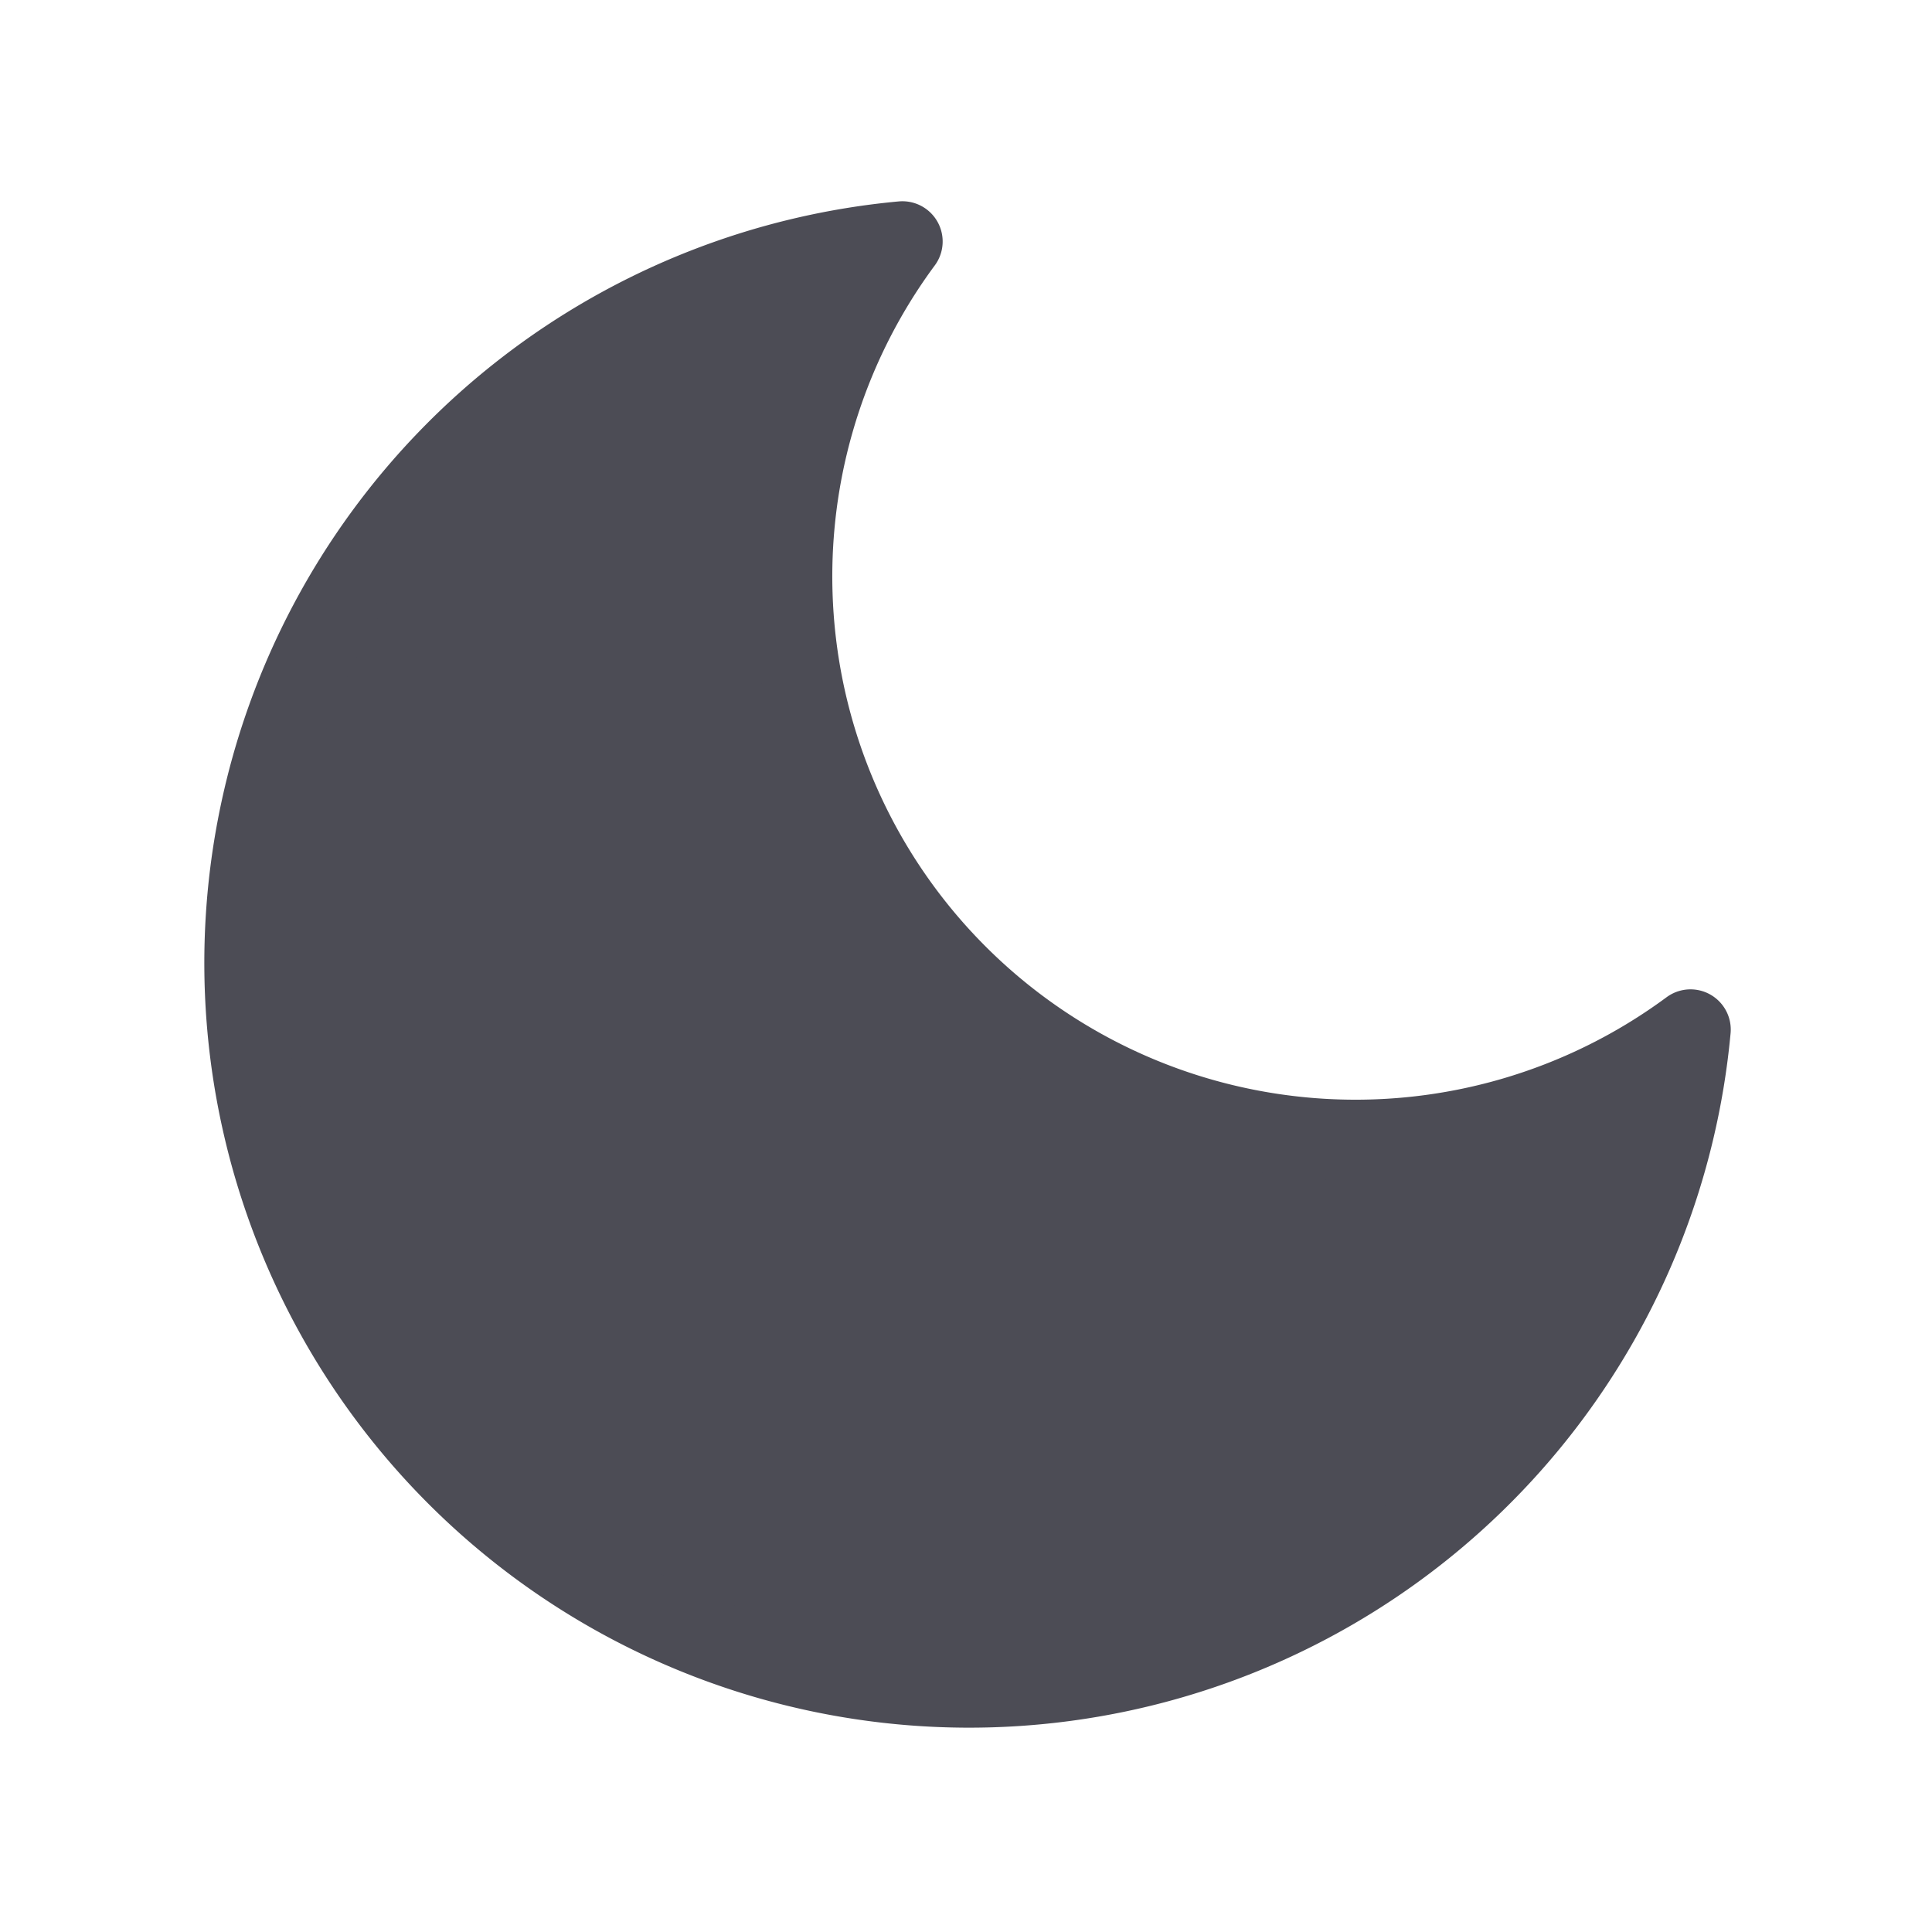 <svg xmlns="http://www.w3.org/2000/svg" width="24" height="24" viewBox="0 0 24 24" fill="#4c4c55" stroke="#4c4c55" stroke-width="1" stroke-linecap="round" stroke-linejoin="round" class="feather feather-moon"><path d="M21 12.79A9 9 0 1 1 11.21 3 7 7 0 0 0 21 12.79z"></path></svg>